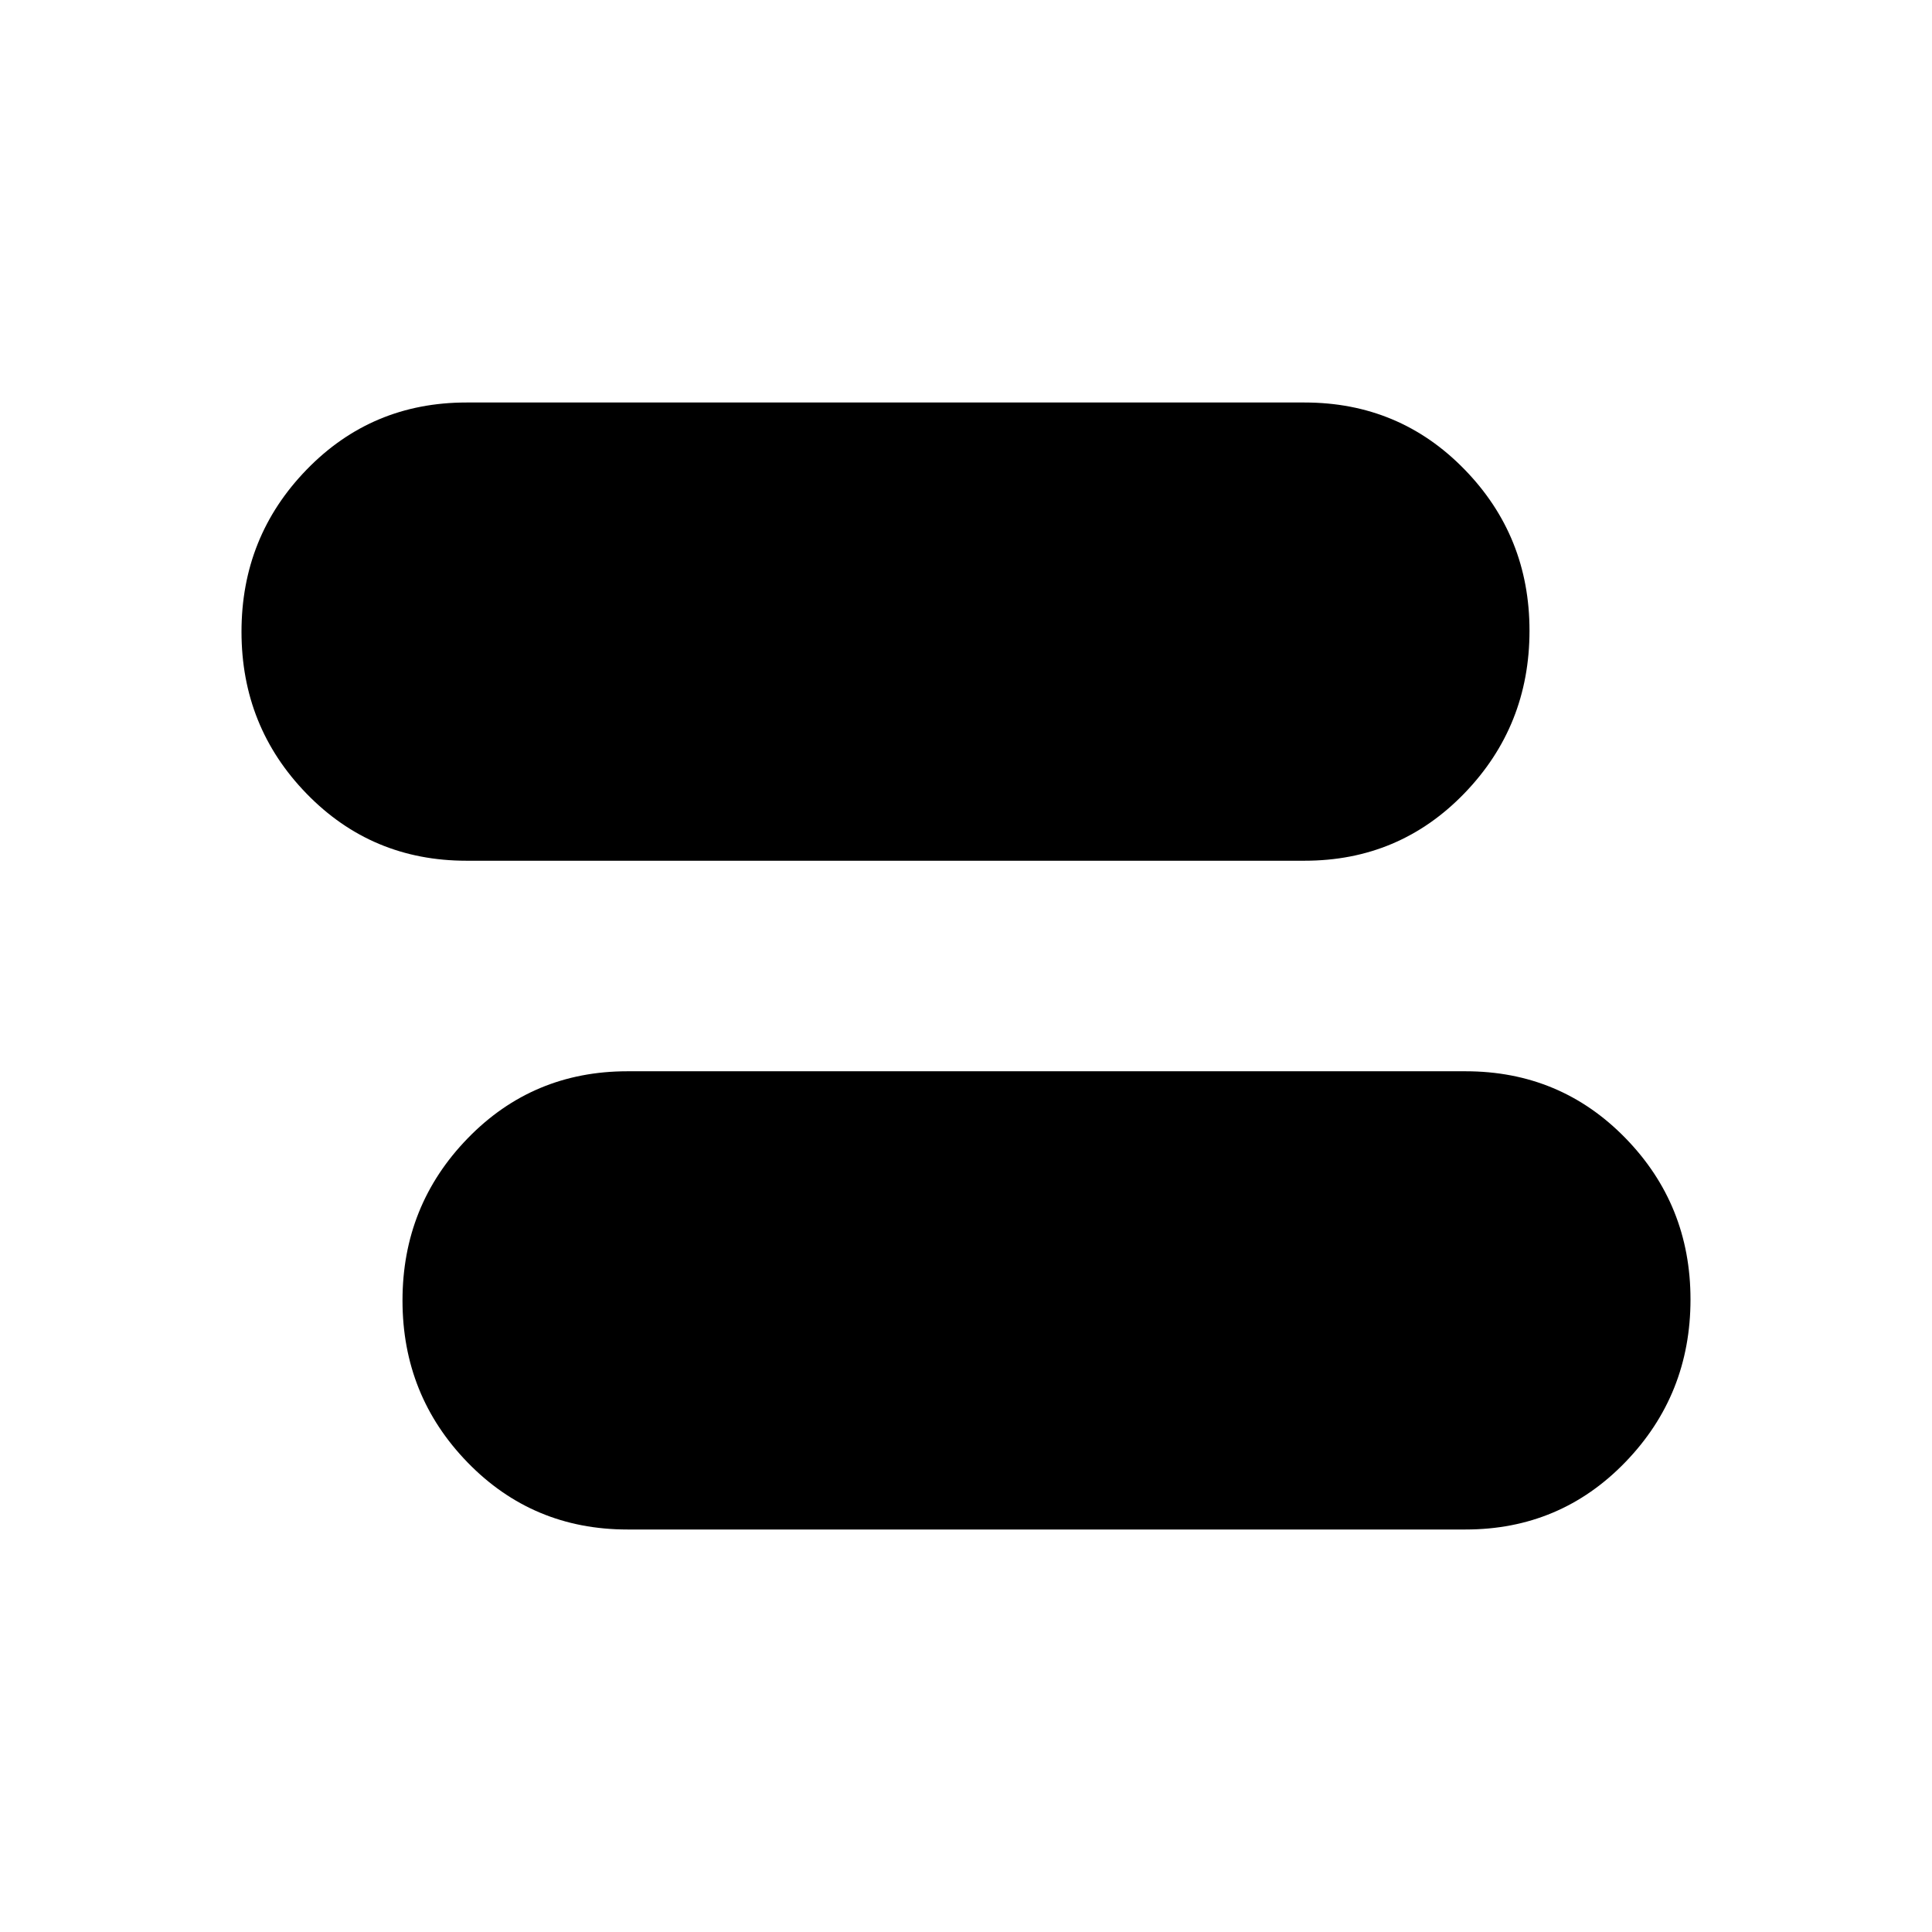 <svg xmlns="http://www.w3.org/2000/svg" height="48" viewBox="0 -960 960 960" width="48"><path d="M311.77-200q-47.03 0-79.4-33.29Q200-266.58 200-313.79t32.37-80.56q32.37-33.34 79.4-33.34h416.46q47.03 0 79.4 33.16Q840-361.36 840-314.32q0 47.36-32.37 80.84Q775.26-200 728.23-200H311.77Zm-80-332.31q-47.03 0-79.4-33.29Q120-598.88 120-646.1q0-47.21 32.37-80.55Q184.74-760 231.77-760h416.46q47.03 0 79.4 33.17Q760-693.67 760-646.62q0 47.36-32.37 80.83-32.37 33.48-79.4 33.48H231.77Z"/></svg>